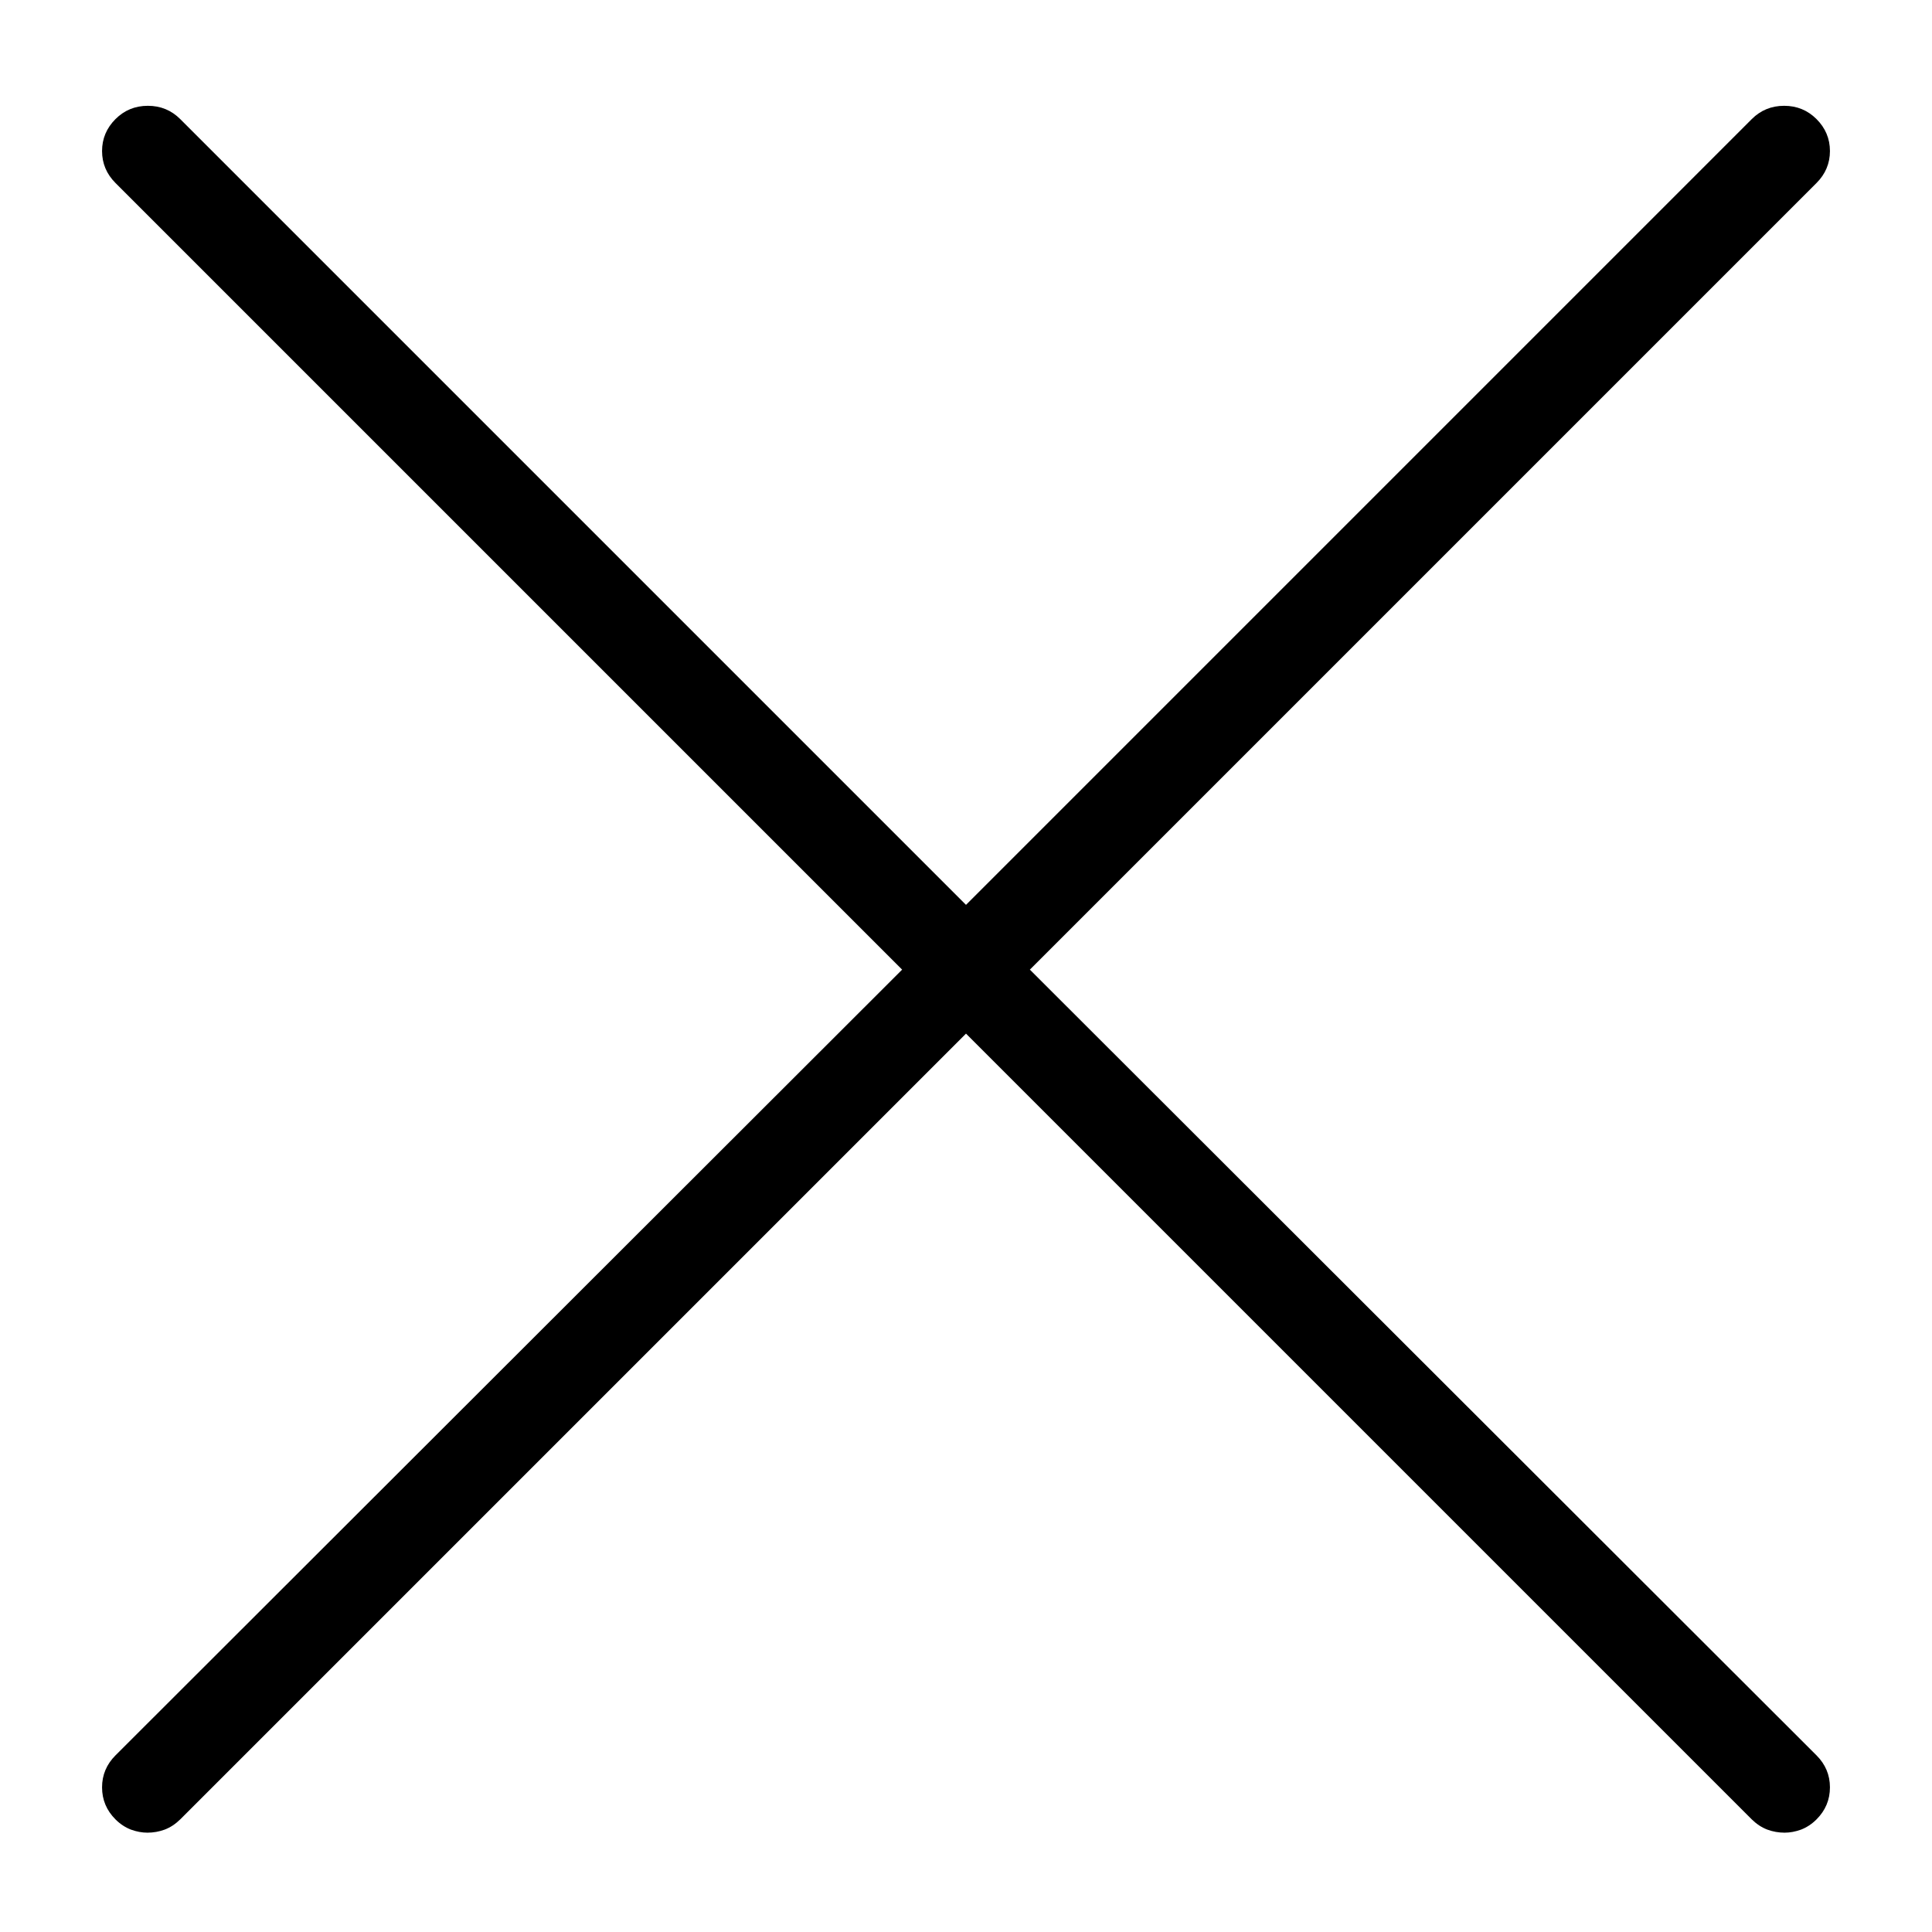 <svg width="17" height="17" viewBox="0 0 16 17" fill="none" xmlns="http://www.w3.org/2000/svg">
<path d="M8.562 8.532L15.484 1.61C15.562 1.532 15.602 1.438 15.602 1.329C15.602 1.22 15.562 1.126 15.484 1.048C15.406 0.97 15.311 0.931 15.199 0.931C15.087 0.931 14.992 0.97 14.914 1.048L8 7.962L1.086 1.048C1.008 0.97 0.913 0.931 0.801 0.931C0.689 0.931 0.594 0.97 0.516 1.048C0.438 1.126 0.398 1.22 0.398 1.329C0.398 1.438 0.438 1.532 0.516 1.61L7.438 8.532L0.516 15.446C0.438 15.524 0.398 15.618 0.398 15.727C0.398 15.837 0.438 15.931 0.516 16.009C0.557 16.05 0.603 16.08 0.652 16.099C0.702 16.117 0.75 16.126 0.797 16.126C0.849 16.126 0.9 16.117 0.949 16.099C0.999 16.08 1.044 16.05 1.086 16.009L8 9.095L14.914 16.009C14.956 16.05 15.001 16.08 15.051 16.099C15.1 16.117 15.151 16.126 15.203 16.126C15.25 16.126 15.298 16.117 15.348 16.099C15.397 16.08 15.443 16.05 15.484 16.009C15.562 15.931 15.602 15.837 15.602 15.727C15.602 15.618 15.562 15.524 15.484 15.446L8.562 8.532Z" fill="black"/>
</svg>
